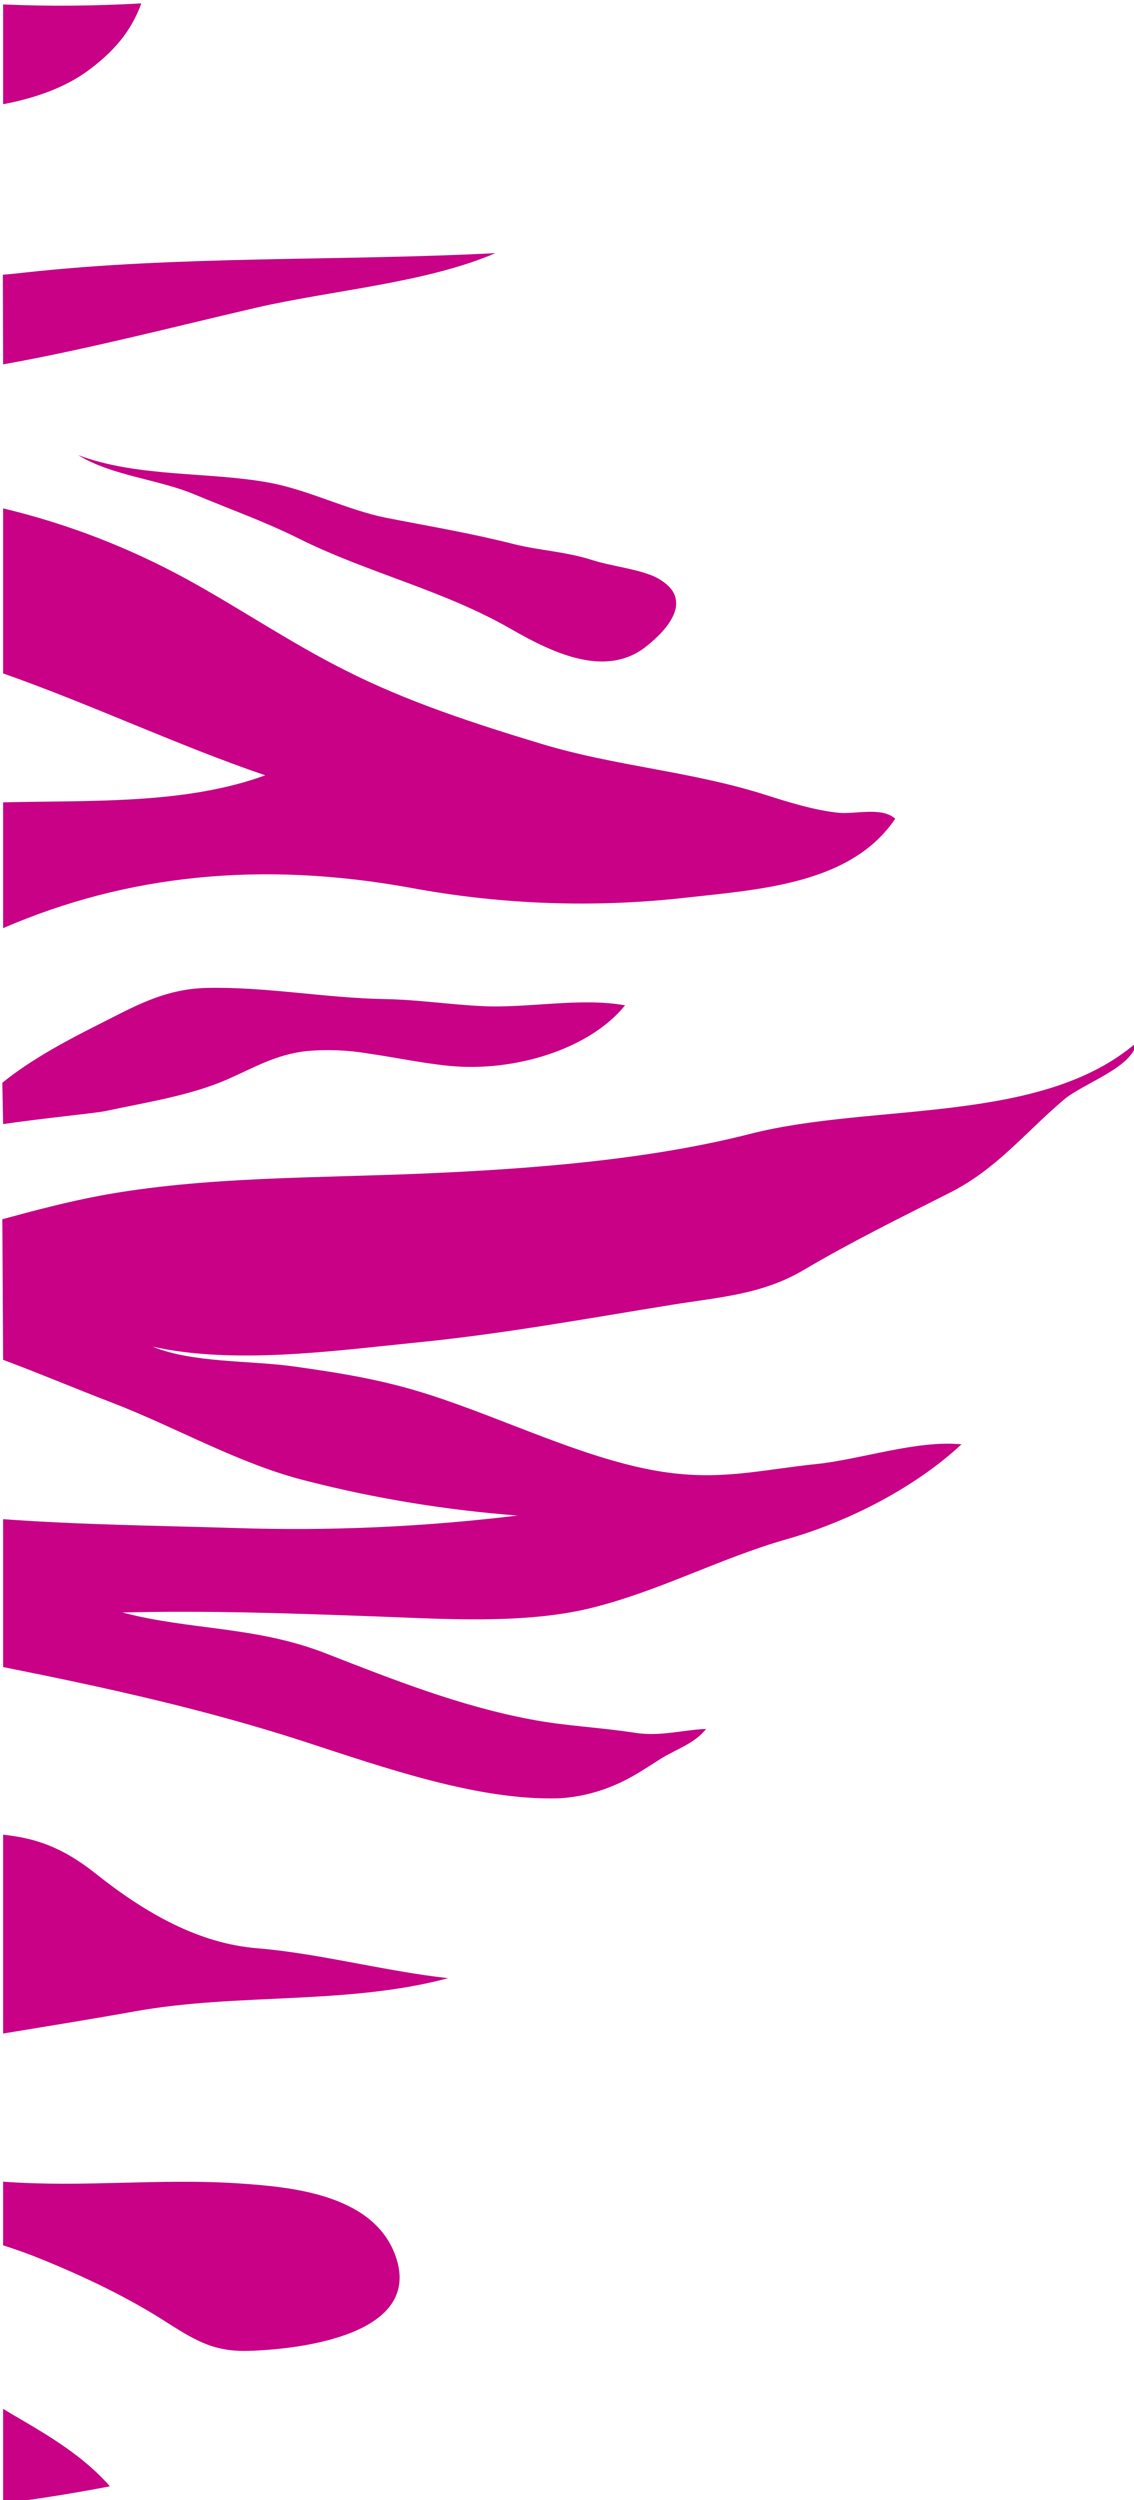<?xml version="1.0" encoding="utf-8"?>
<!-- Generator: Adobe Illustrator 23.0.1, SVG Export Plug-In . SVG Version: 6.00 Build 0)  -->
<svg version="1.1" id="Capa_1" xmlns="http://www.w3.org/2000/svg" xmlns:xlink="http://www.w3.org/1999/xlink" x="0px" y="0px"
	 viewBox="0 0 436.5 961.9" style="enable-background:new 0 0 436.5 961.9;" xml:space="preserve">
<style type="text/css">
	.st0{clip-path:url(#SVGID_2_);}
	.st1{fill:#C80186;}
</style>
<title>fuegorosa</title>
<g>
	<g id="Capa_1-2">
		<g>
			<defs>
				<rect id="SVGID_1_" y="-158.1" width="470" height="1208"/>
			</defs>
			<clipPath id="SVGID_2_">
				<use xlink:href="#SVGID_1_"  style="overflow:visible;"/>
			</clipPath>
			<g class="st0">
				<path class="st1" d="M72,222.9c-22.3-12.2-46.1-21.4-70.8-27.3v63.5c33.9,11.9,67.4,27.8,100.9,39.2
					c-30.7,11.2-66.4,9.6-100.9,10.4v48.4c47.6-20.6,99.3-25.9,156.4-15.6c35.3,6.6,71.4,7.9,107.1,3.8c29.3-3.2,63.2-5.6,79.9-30.3
					c-5.3-4.7-15.3-1.6-22-2.3c-9.2-1-18.6-3.9-27.7-6.8c-28.8-9.2-57.7-11-86.5-19.7c-25.1-7.6-51.5-16.1-75.5-28.3
					C112.1,247.5,92.4,234.1,72,222.9z"/>
				<path class="st1" d="M1.2,140.2c32.8-5.9,64.6-14.2,96.9-21.7c29.8-6.9,65.4-9.5,92.6-21.1c-60.1,3.1-121.7,0.9-181.5,7.5
					c-2.7,0.3-5.4,0.6-8.1,0.8L1.2,140.2z"/>
				<path class="st1" d="M1.2,782.4c16.9-2.8,33.8-5.5,50.5-8.5c39.8-7.2,81.9-2.4,120.8-12.8c-24.5-2.7-49.4-9.5-73.4-11.5
					C76.5,747.8,56,736.1,37,721c-13.3-10.6-23.7-13.8-35.8-15.1L1.2,782.4z"/>
				<path class="st1" d="M6.4,929.9c-1.8-1-3.5-2.1-5.2-3.1v36.4c13.9-1.8,27.7-4,41.1-6.6C32.2,945.1,19.4,937.5,6.4,929.9z"/>
				<path class="st1" d="M1.2,523.2c14,5.2,27.9,11.1,42,16.5c25.1,9.7,49.1,23.7,74.9,30.1c26.6,6.8,53.7,11.2,81.1,13.3
					c-36.1,4.4-72.4,6-108.8,4.8c-28.9-0.9-59.1-1.2-89.2-3.4v56.9c38.7,7.7,77.5,16.2,115.7,28.6c31,10.1,67.1,22.8,98.1,21.9
					c7.4-0.4,14.6-2.1,21.4-5c6.5-2.7,12.1-6.5,17.9-10.2c6.1-3.8,13-5.8,17.5-11.5c-9.2,0.4-17.7,3-27.3,1.5
					c-13.5-2.1-26.9-2.6-40.4-5.2c-27-5.1-52.4-15.1-78.8-25.4c-27-10.5-51.9-8.8-78.2-15.7c32.8-0.8,64.1,0.3,97.1,1.5
					c26.9,1,57.1,3,82.4-3c26.7-6.4,50.4-19.4,76.6-26.8c24.1-6.9,49.4-20.1,66.9-36.4c-17.3-1.7-39,5.9-56,7.6
					c-22,2.3-37.6,6.7-61.4,2.6c-28.6-5-58.8-20.1-87.5-29.3c-18.1-5.8-33.9-8.3-52.4-10.9c-16.7-2.3-38.9-1.3-54.1-7.6
					c31.1,7,70.1,1.6,100-1.4c34-3.3,66.6-9.3,100-14.7c18.8-3,34.8-4,50.7-13.4c18.3-10.8,37-20,56-29.6
					c18.3-9.2,29-23.1,44.1-35.9c7.7-6.5,26.4-12.2,28.1-22.1c-36.5,31.8-101.3,23.2-148.6,35.2c-39.1,10-83.7,13.5-125.5,15.3
					c-41.5,1.8-84.8,1.1-124.8,8.5c-12.8,2.4-25.3,5.7-37.8,9.1L1.2,523.2z"/>
				<path class="st1" d="M1.2,40.1c12.7-2.4,24.3-6.6,33.2-13.3c9.3-7,16-14.5,20-25.5C36.7,2.3,19,2.5,1.2,1.7L1.2,40.1z"/>
				<path class="st1" d="M115,207.2c-13-6.5-26.8-11.4-40.2-17c-13.8-5.8-32-7.2-44.7-15.1c23,8.7,50.8,6.3,74,10.7
					c14.8,2.8,29.6,10.4,44.4,13.4c16.8,3.3,32.6,5.9,49.5,10.2c10.2,2.5,19.7,2.8,30,6.1c7,2.3,19.1,3.6,25.2,7
					c14.7,8.2,3.1,20.2-4.3,26.1c-15.2,12.2-35.1,3.3-52.4-6.7C170.3,226.9,141.7,220.5,115,207.2"/>
				<path class="st1" d="M1.2,432.5c14.7-2.2,35.5-4.2,39.3-5c15.8-3.4,32.5-5.9,47-12.2c10.2-4.5,18.7-9.6,30.5-10.9
					c7.8-0.7,15.7-0.4,23.5,0.9c10.5,1.5,21.1,3.8,31.6,4.8c24.3,2.4,53.6-6.1,67.5-23.3c-17.5-3.1-37.3,1.2-55.1,0.3
					c-12.5-0.6-24.9-2.5-37.4-2.7c-22.8-0.4-45.7-4.8-68.5-4.3c-16.8,0.4-28.5,7.5-42.5,14.5c-9.5,4.8-24.7,12.6-36.2,22L1.2,432.5z
					"/>
				<path class="st1" d="M1.2,863.9c3.8,1.2,7.5,2.5,11.2,3.9c16.7,6.6,34.5,14.8,50,24.6c12,7.6,19.1,12.4,32.8,12.1
					c20.7-0.5,68.5-6.4,56.8-37.2c-8.9-23.4-41-25.9-59.5-27.2c-31-2.1-60.1,1.6-91.3-0.7L1.2,863.9z"/>
			</g>
		</g>
	</g>
</g>
</svg>

